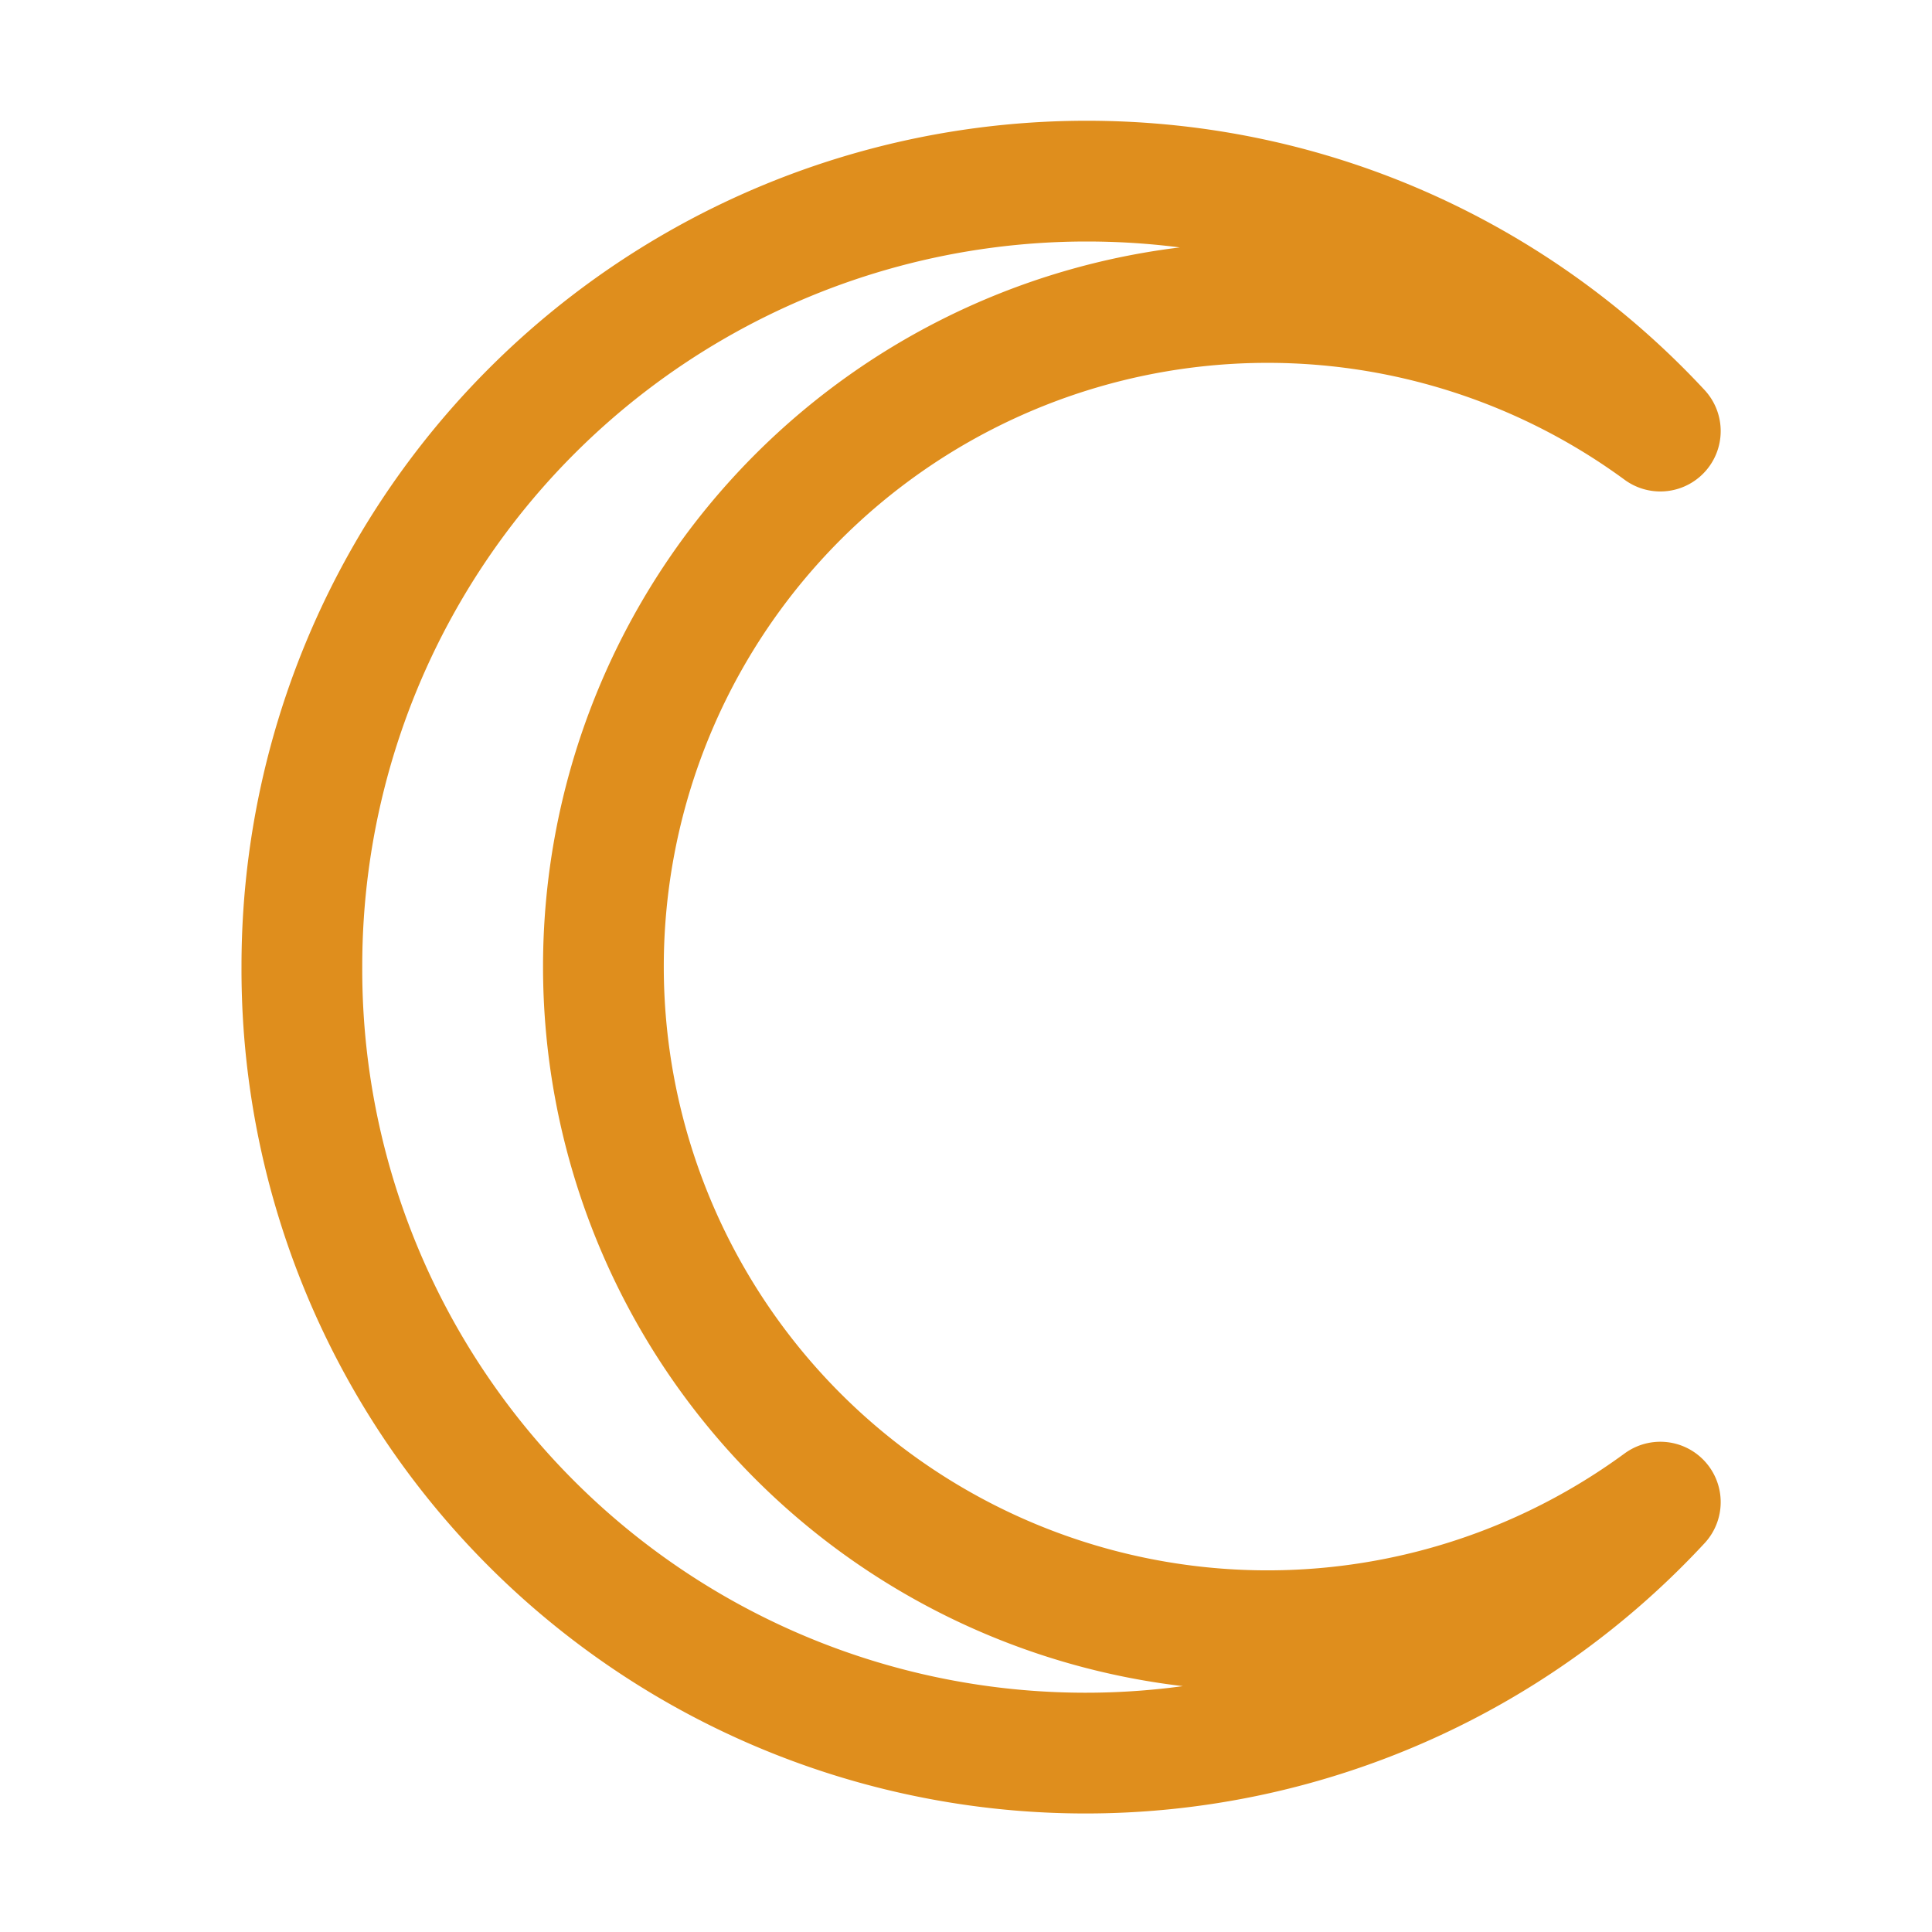 <svg xmlns="http://www.w3.org/2000/svg" width="16" height="16"><path fill="none" fill-rule="evenodd" stroke="#df8e1d" stroke-linejoin="round" d="M9 1.5c1.88 0 3.57.8 4.75 2.07a5.5 5.5 0 1 0 0 8.87A6.49 6.49 0 0 1 2.5 8 6.5 6.5 0 0 1 9 1.5Z"/></svg>